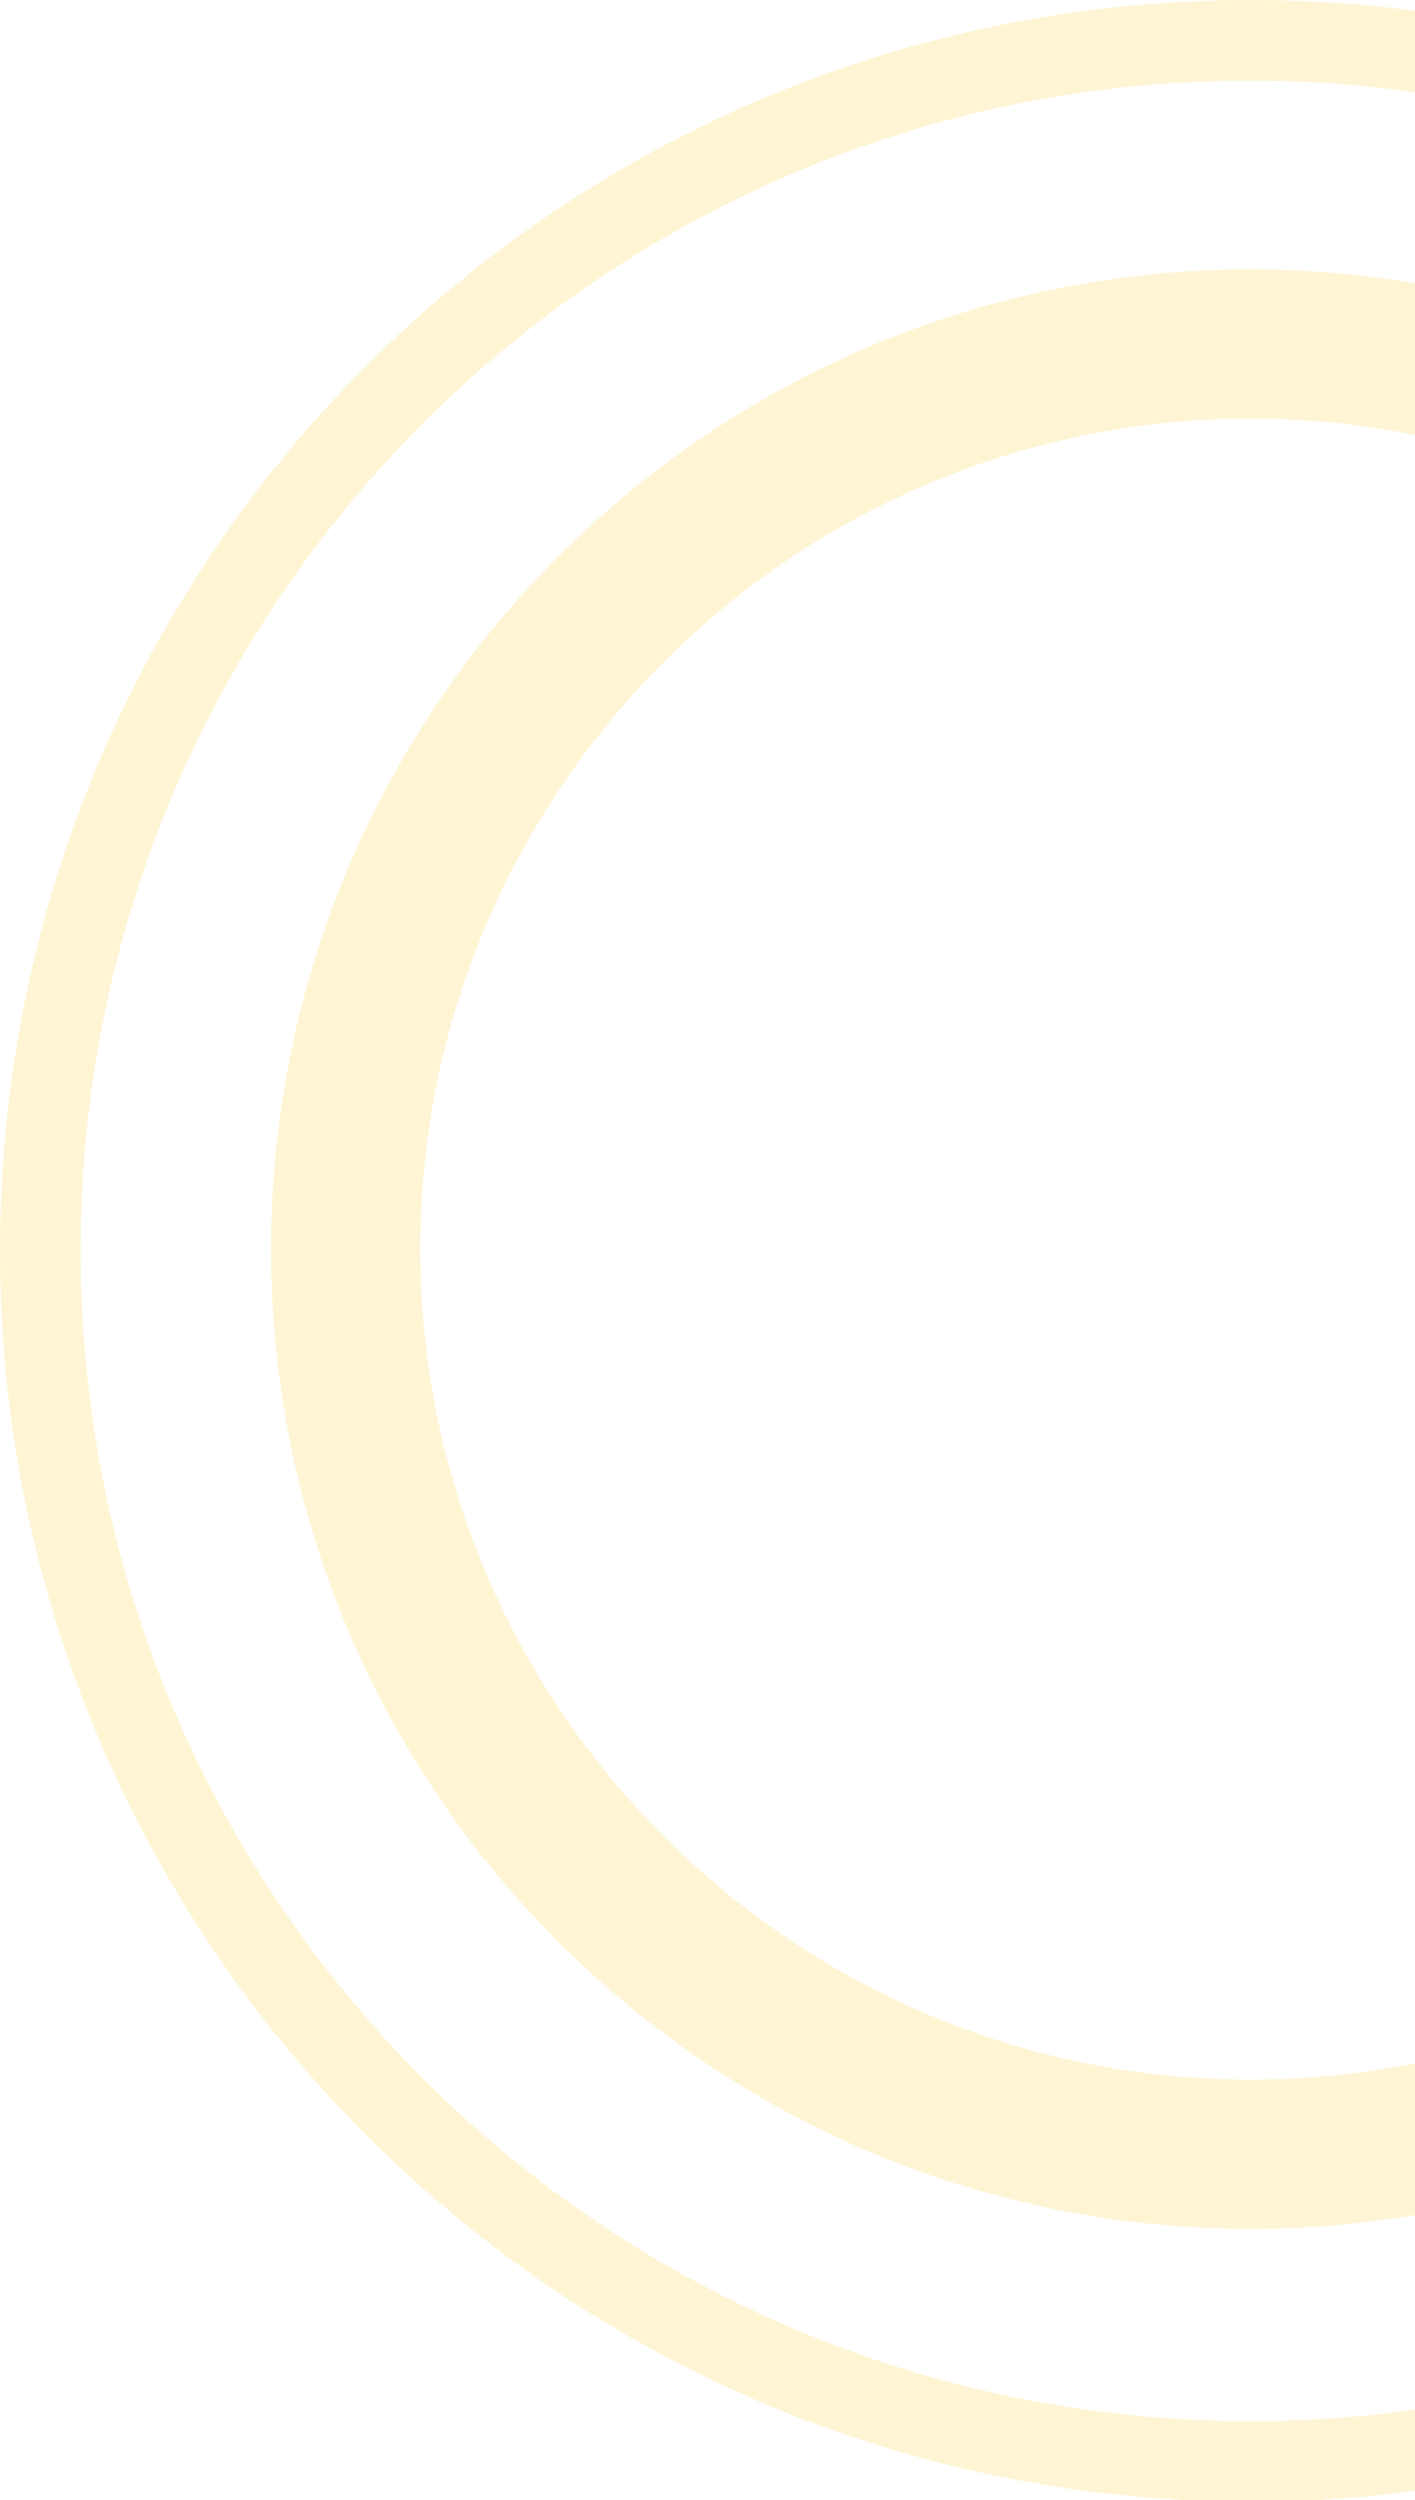 <svg width="137" height="242" viewBox="0 0 137 242" fill="none" xmlns="http://www.w3.org/2000/svg">
<path d="M121.083 0C54.147 0 0 54.147 0 121.083C0 187.853 54.147 242.166 121.083 242.166C187.853 242.166 242.166 188.019 242.166 121.083C242 54.147 187.853 0 121.083 0ZM121.083 234.36C58.465 234.36 7.806 183.701 7.806 121.083C7.806 58.465 58.465 7.806 121.083 7.806C183.701 7.806 234.36 58.465 234.36 121.083C234.36 183.535 183.535 234.36 121.083 234.36Z" fill="#FFCF2D" fill-opacity="0.2"/>
<path d="M121.083 26.076C68.763 26.076 26.243 68.596 26.243 120.916C26.243 173.236 68.763 215.756 121.083 215.756C173.403 215.756 215.923 173.402 215.923 121.082C215.923 68.596 173.403 26.076 121.083 26.076ZM121.083 201.306C76.736 201.306 40.693 165.264 40.693 120.916C40.693 76.569 76.736 40.526 121.083 40.526C165.431 40.526 201.473 76.569 201.473 120.916C201.473 165.264 165.431 201.306 121.083 201.306Z" fill="#FFCF2D" fill-opacity="0.2"/>
</svg>
